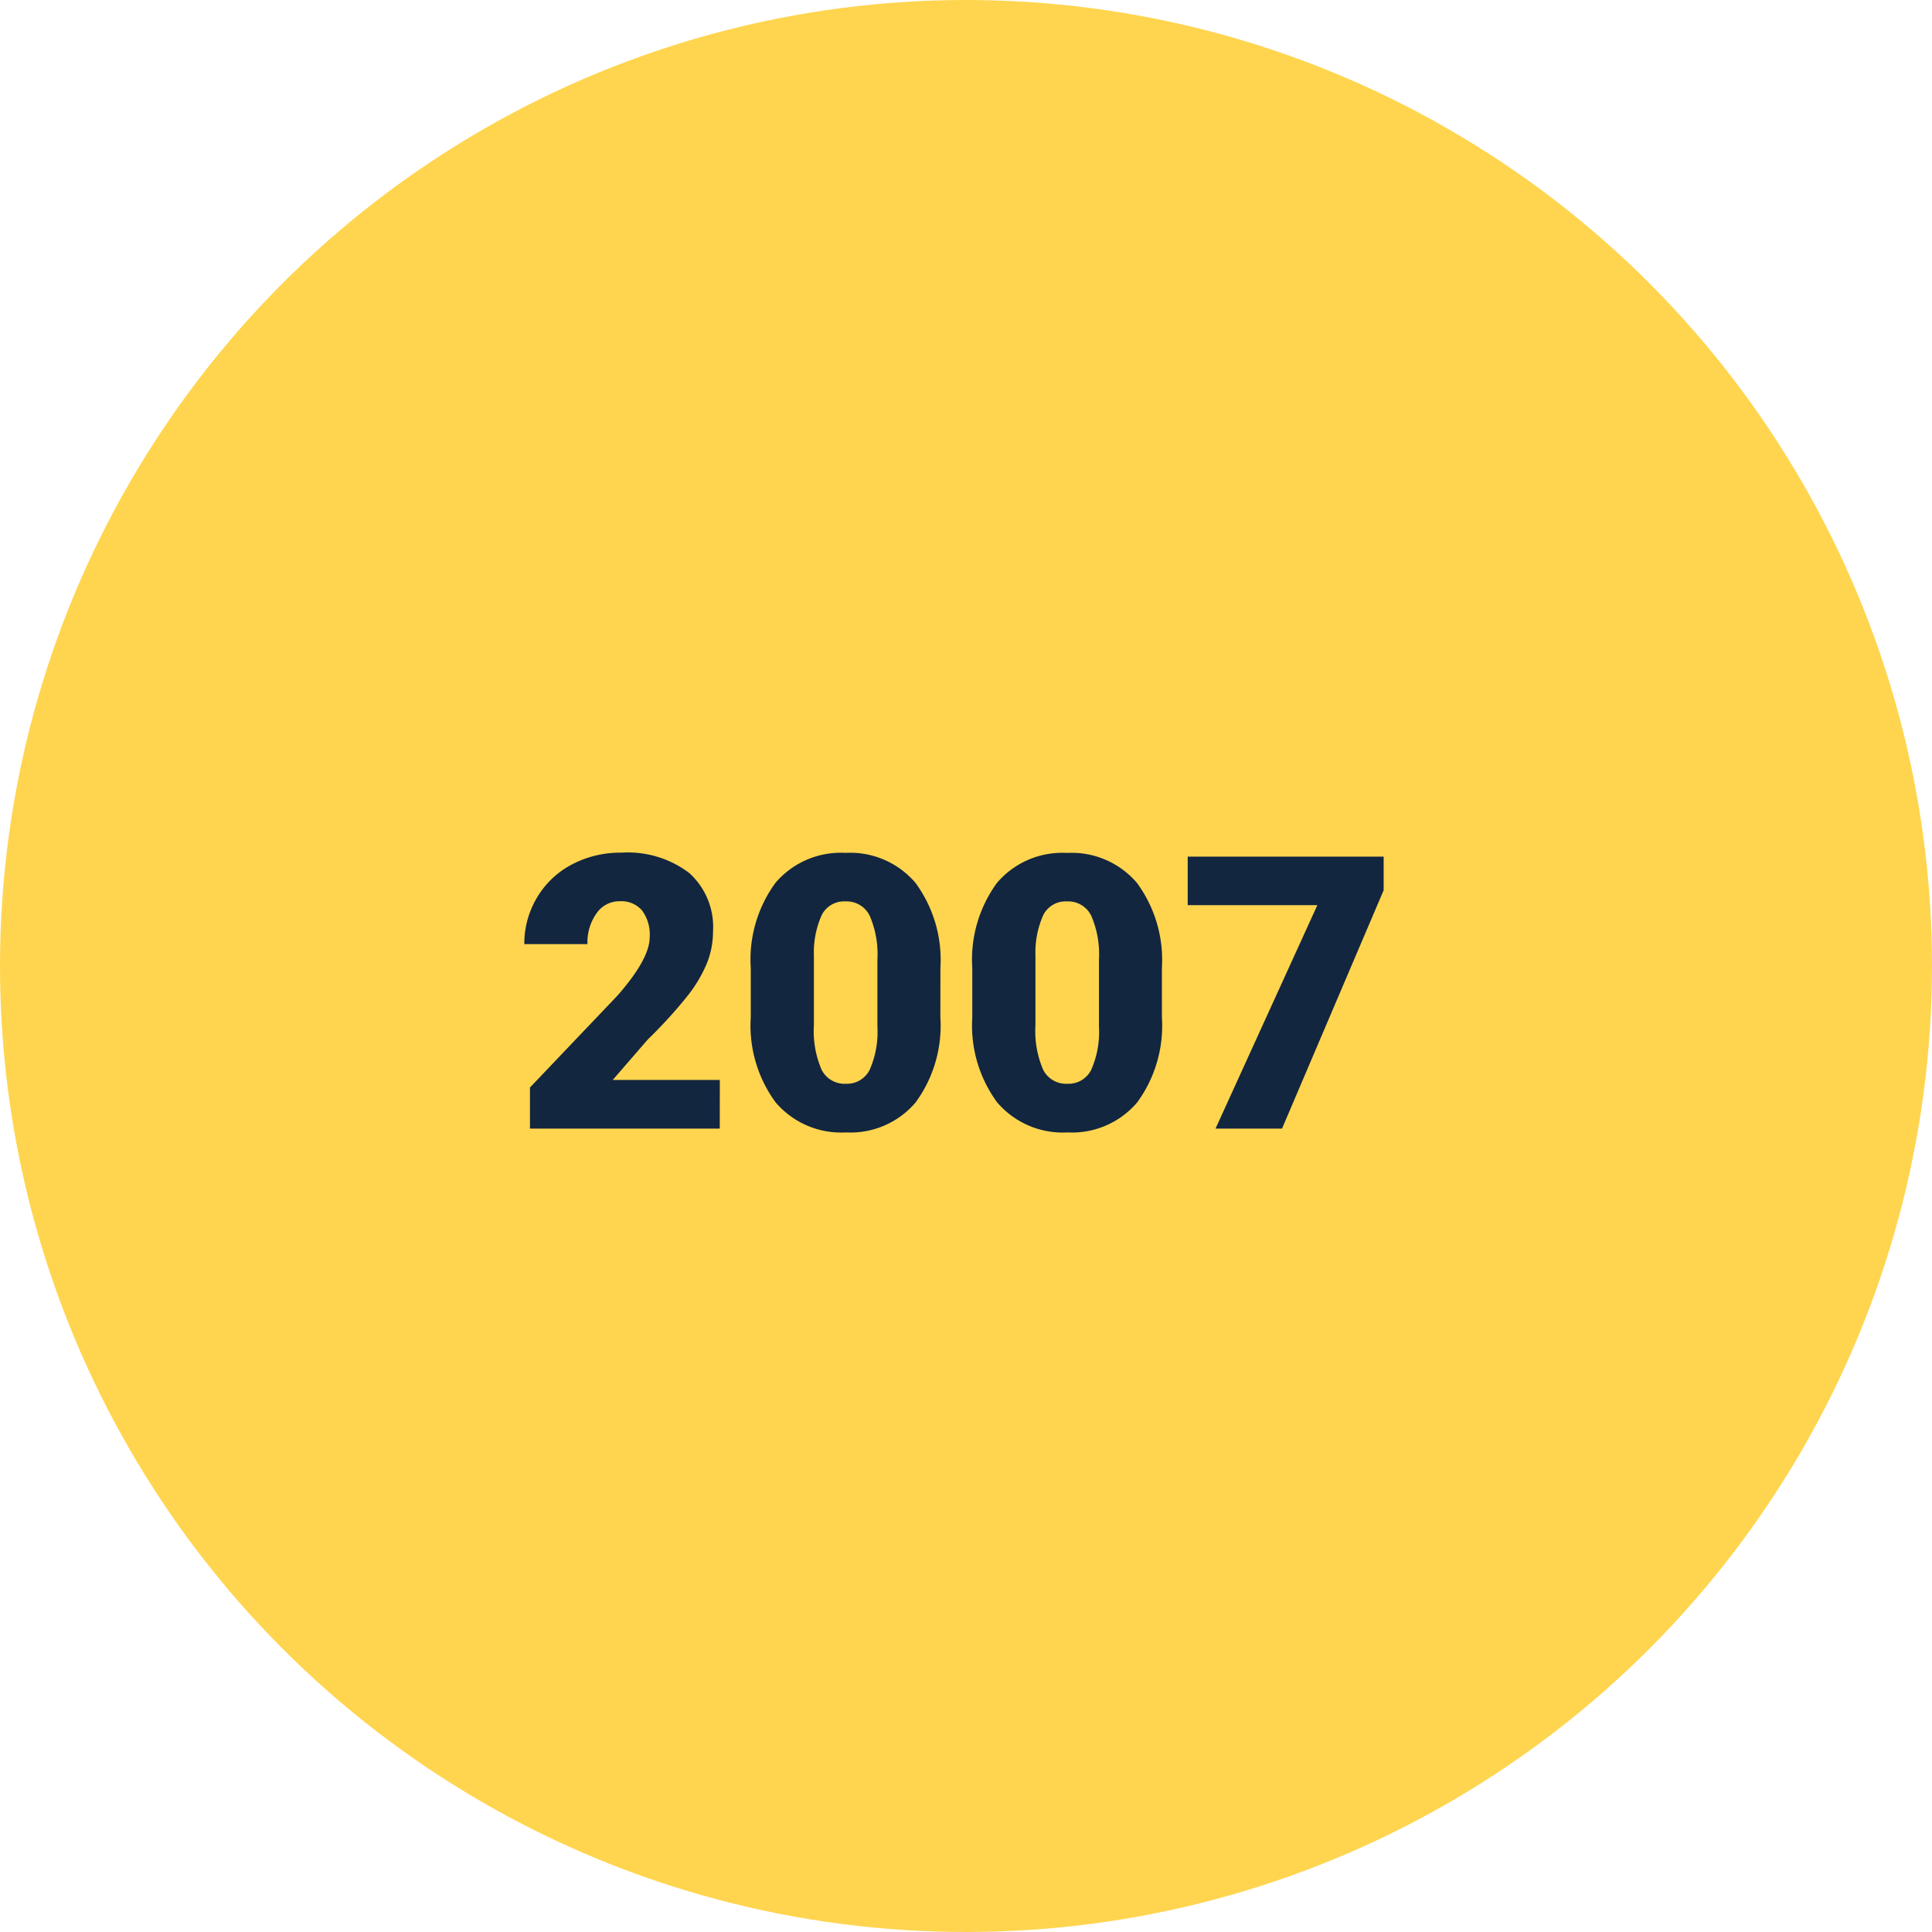 <svg xmlns="http://www.w3.org/2000/svg" width="101" height="101" viewBox="0 0 101 101">
  <g id="Grupo_1055534" data-name="Grupo 1055534" transform="translate(-750 -2367)">
    <circle id="Elipse_1149" data-name="Elipse 1149" cx="50.5" cy="50.5" r="50.5" transform="translate(750 2367)" fill="#ffd54f"/>
    <path id="Trazado_782922" data-name="Trazado 782922" d="M21.627,21H11.705V18.852l4.57-4.8q1.689-1.924,1.689-3.057a2.126,2.126,0,0,0-.4-1.4A1.43,1.43,0,0,0,16.4,9.115a1.447,1.447,0,0,0-1.221.64,2.629,2.629,0,0,0-.469,1.6h-3.3a4.67,4.67,0,0,1,.654-2.417A4.588,4.588,0,0,1,13.883,7.2a5.4,5.4,0,0,1,2.6-.625,5.308,5.308,0,0,1,3.55,1.064A3.8,3.8,0,0,1,21.275,10.7a4.439,4.439,0,0,1-.312,1.636A7.173,7.173,0,0,1,19.991,14a24.476,24.476,0,0,1-2.124,2.339l-1.836,2.119h5.6ZM33.16,15.189a6.789,6.789,0,0,1-1.294,4.443A4.471,4.471,0,0,1,28.219,21.2a4.5,4.5,0,0,1-3.672-1.572,6.779,6.779,0,0,1-1.3-4.434v-2.6a6.789,6.789,0,0,1,1.294-4.443A4.483,4.483,0,0,1,28.2,6.586a4.484,4.484,0,0,1,3.662,1.572,6.8,6.8,0,0,1,1.3,4.443Zm-3.291-3.018a5.071,5.071,0,0,0-.4-2.29,1.338,1.338,0,0,0-1.27-.757,1.307,1.307,0,0,0-1.235.7,4.777,4.777,0,0,0-.415,2.129V15.59a5.109,5.109,0,0,0,.4,2.329,1.343,1.343,0,0,0,1.27.737,1.325,1.325,0,0,0,1.24-.718,4.878,4.878,0,0,0,.41-2.251Zm14.873,3.018a6.789,6.789,0,0,1-1.294,4.443A4.471,4.471,0,0,1,39.8,21.2a4.5,4.5,0,0,1-3.672-1.572,6.779,6.779,0,0,1-1.3-4.434v-2.6a6.789,6.789,0,0,1,1.294-4.443,4.483,4.483,0,0,1,3.657-1.562,4.484,4.484,0,0,1,3.662,1.572,6.8,6.8,0,0,1,1.3,4.443Zm-3.291-3.018a5.071,5.071,0,0,0-.4-2.29,1.338,1.338,0,0,0-1.27-.757,1.307,1.307,0,0,0-1.235.7,4.777,4.777,0,0,0-.415,2.129V15.59a5.11,5.11,0,0,0,.4,2.329,1.343,1.343,0,0,0,1.27.737,1.325,1.325,0,0,0,1.24-.718,4.878,4.878,0,0,0,.41-2.251ZM56.334,8.539,51.021,21H47.545L52.867,9.32H46.09V6.781H56.334Z" transform="translate(766 2405)" fill="#12263f"/>
  </g>
</svg>
